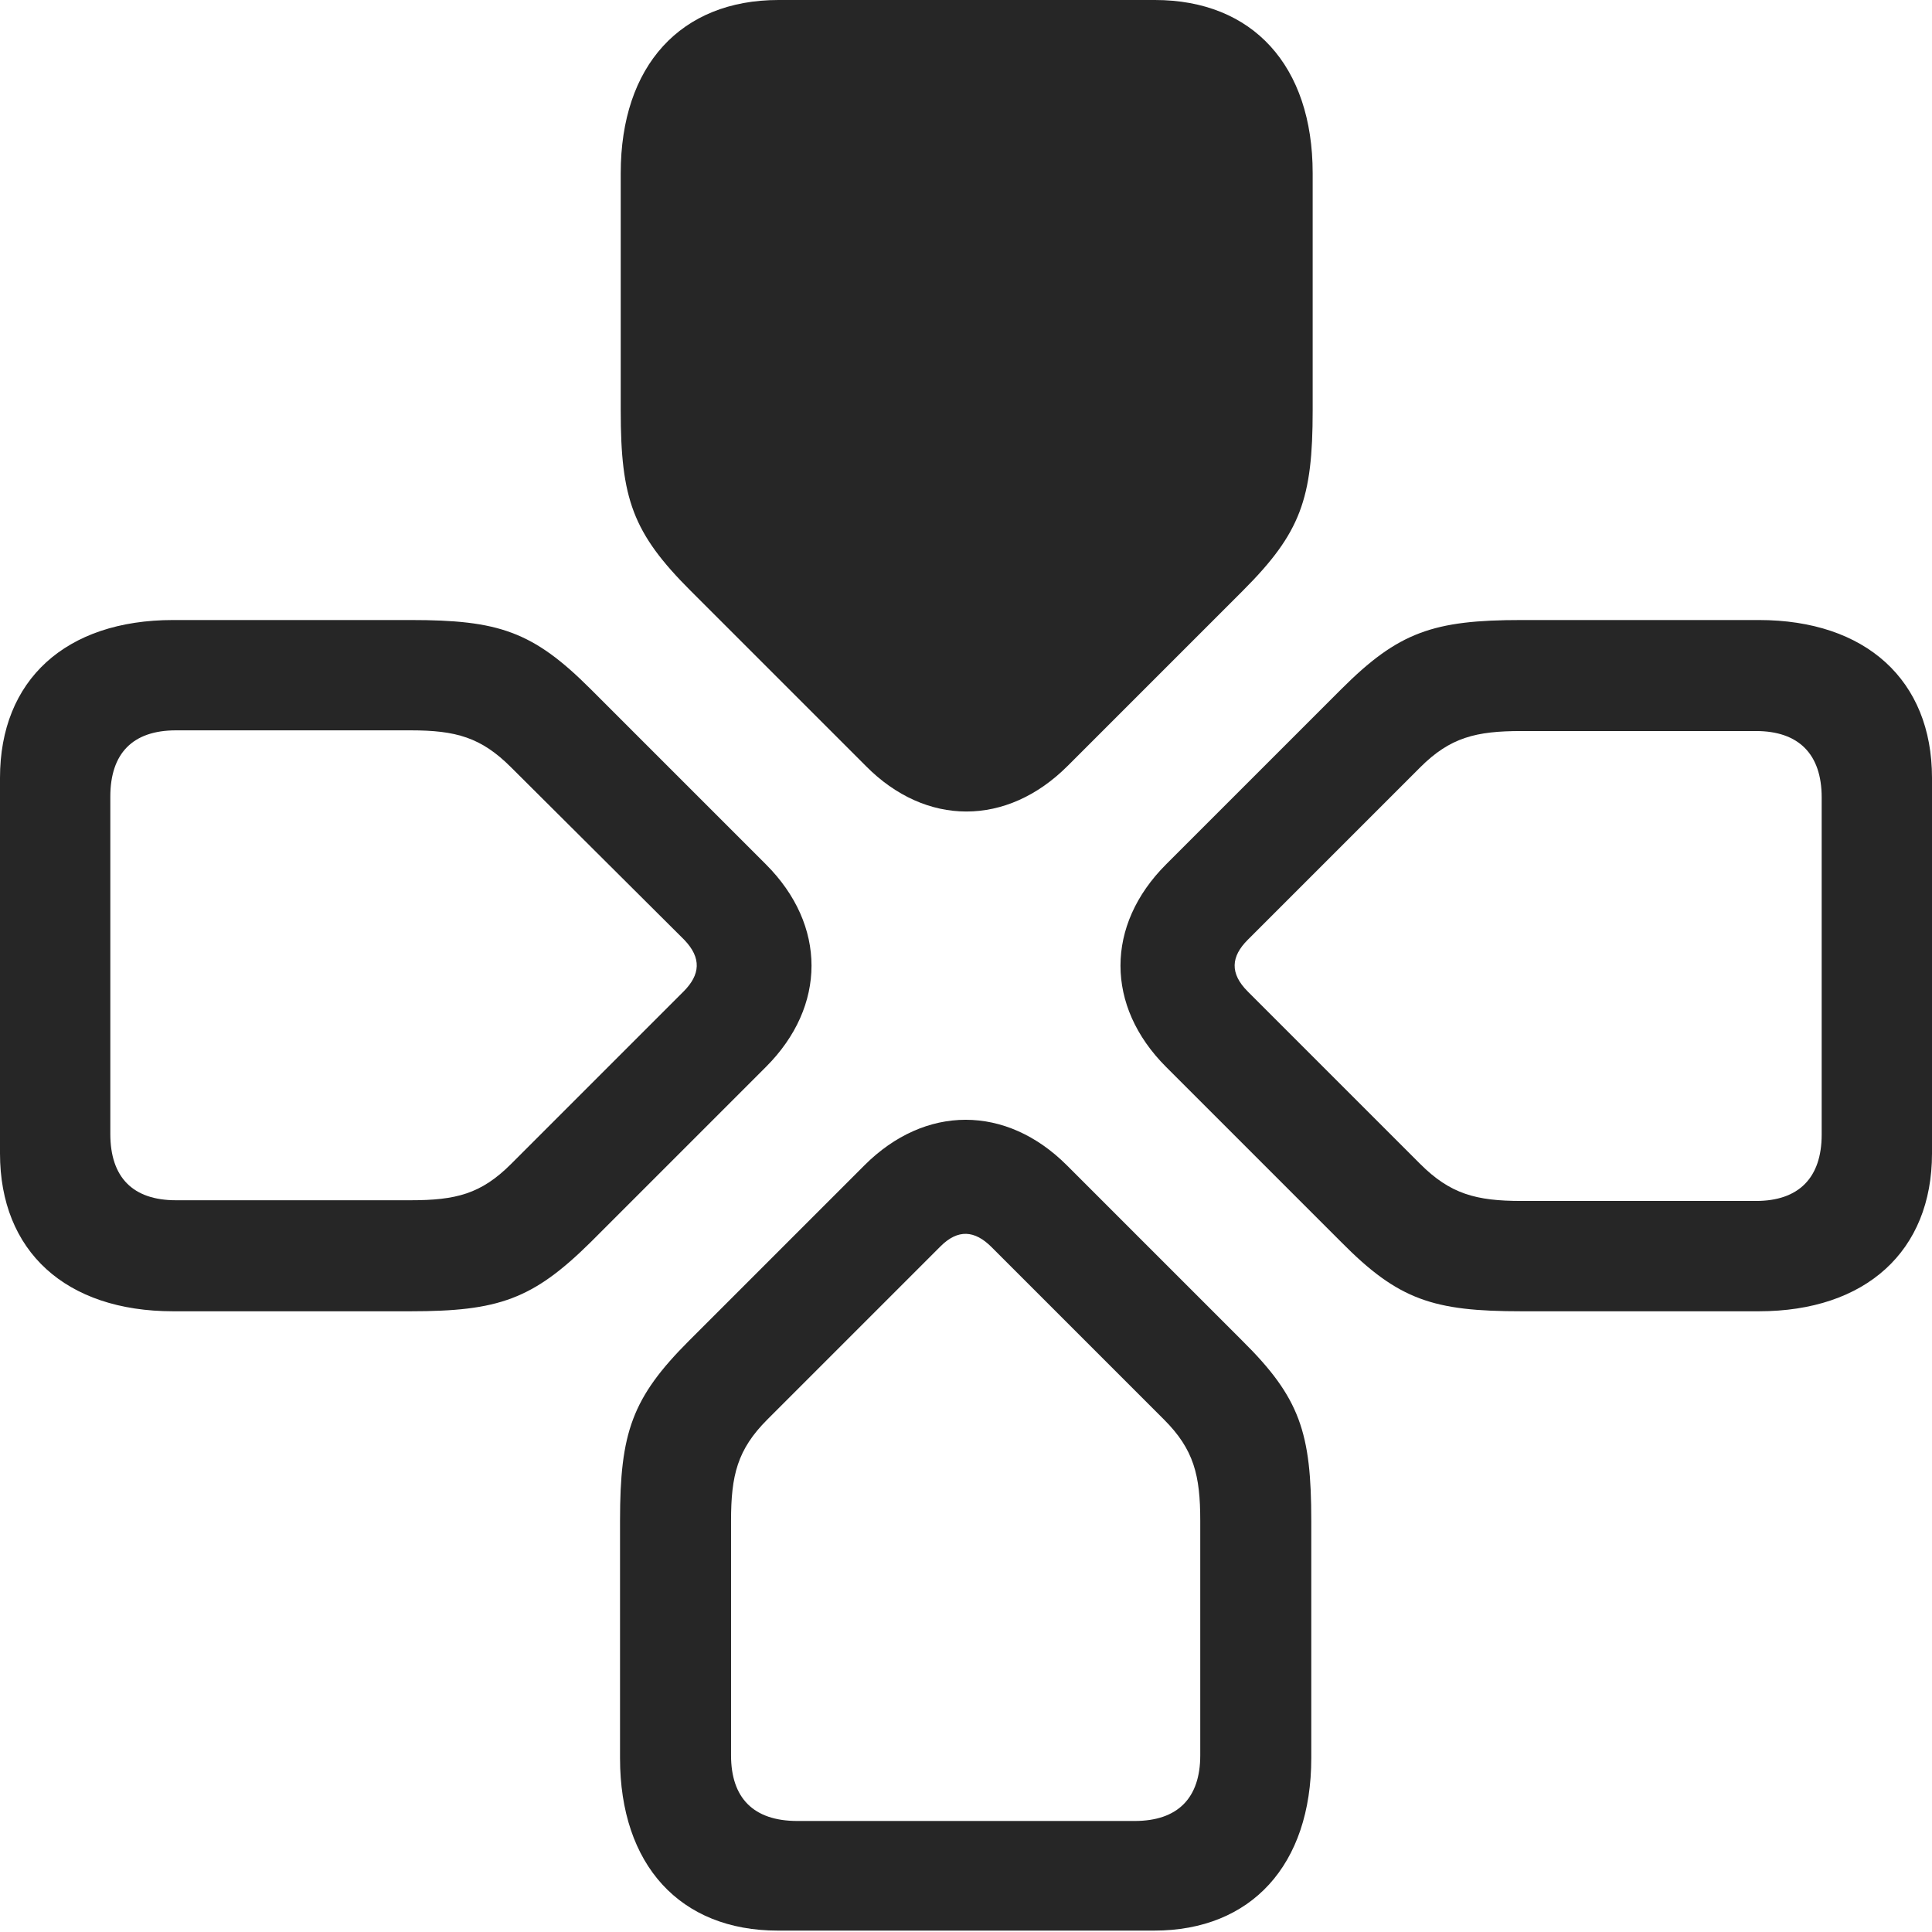 <?xml version="1.0" encoding="UTF-8"?>
<!--Generator: Apple Native CoreSVG 326-->
<!DOCTYPE svg
PUBLIC "-//W3C//DTD SVG 1.1//EN"
       "http://www.w3.org/Graphics/SVG/1.1/DTD/svg11.dtd">
<svg version="1.1" xmlns="http://www.w3.org/2000/svg" xmlns:xlink="http://www.w3.org/1999/xlink" viewBox="0 0 691.75 691.75">
 <g>
  <rect height="691.75" opacity="0" width="691.75" x="0" y="0"/>
  <path d="M469.5 544.5C469.5 513 465.5 500.5 444.75 480L382 417.25C360.25 395.5 331.25 395.5 309.5 417.25L246.75 480C226.25 500.5 222 513 222 544.5L222 629.5C222 667.75 243.5 691.25 278.5 691.25L413.25 691.25C448 691.25 469.5 667.75 469.5 629.5ZM429.75 544.5L429.75 628.5C429.75 643.75 421.75 652 406.25 652L285.5 652C269.75 652 261.75 643.75 261.75 628.5L261.75 544.5C261.75 528.25 264 519 274.75 508.25L336.75 446.25C343 440 349 440.5 355 446.5L416.75 508.25C427.5 519 429.75 528.25 429.75 544.5Z" fill="black" fill-opacity="0.85"/>
  <path d="M544.75 222C513.25 222 500.75 226.25 480.25 246.75L417.5 309.5C395.75 331.25 395.75 360.25 417.5 382L480.25 444.75C500.75 465.5 513.25 469.5 544.75 469.5L629.75 469.5C668 469.5 691.75 448 691.75 413L691.75 278.5C691.75 243.5 668 222 629.75 222ZM544.75 261.75L628.75 261.75C644 261.75 652.25 270 652.25 285.5L652.25 406.25C652.25 421.75 644 430 628.75 430L544.75 430C528.5 430 519.25 427.5 508.5 416.75L446.75 355C440.25 348.5 440.75 342.5 446.75 336.5L508.5 274.75C519.25 264 528.5 261.75 544.75 261.75Z" fill="black" fill-opacity="0.85"/>
  <path d="M147 469.5C178.5 469.5 190.75 465.25 211.5 444.75L274.25 382C296 360.25 296 331.25 274.25 309.5L211.5 246.75C190.75 226 178.5 222 147 222L62 222C23.5 222 0 243.5 0 278.5L0 413C0 448 23.5 469.5 62 469.5ZM147 429.75L63 429.75C47.5 429.75 39.5 421.5 39.5 406L39.5 285.25C39.5 269.75 47.5 261.5 63 261.5L147 261.5C163.25 261.5 172.25 264 183 274.75L245 336.5C251.25 343 250.75 349 244.75 355L183 416.75C172.25 427.5 163.25 429.75 147 429.75Z" fill="black" fill-opacity="0.85"/>
  <path d="M222.25 147C222.25 178.5 226.5 190.75 247.25 211.5L310 274.25C331.5 296 360.5 296 382.25 274.25L445 211.5C465.75 190.75 470 178.5 470 147L470 62C470 23.5 448.5 0 413.5 0L278.75 0C243.75 0 222.25 23.5 222.25 62Z" fill="black" fill-opacity="0.85"/>
 </g>
</svg>

